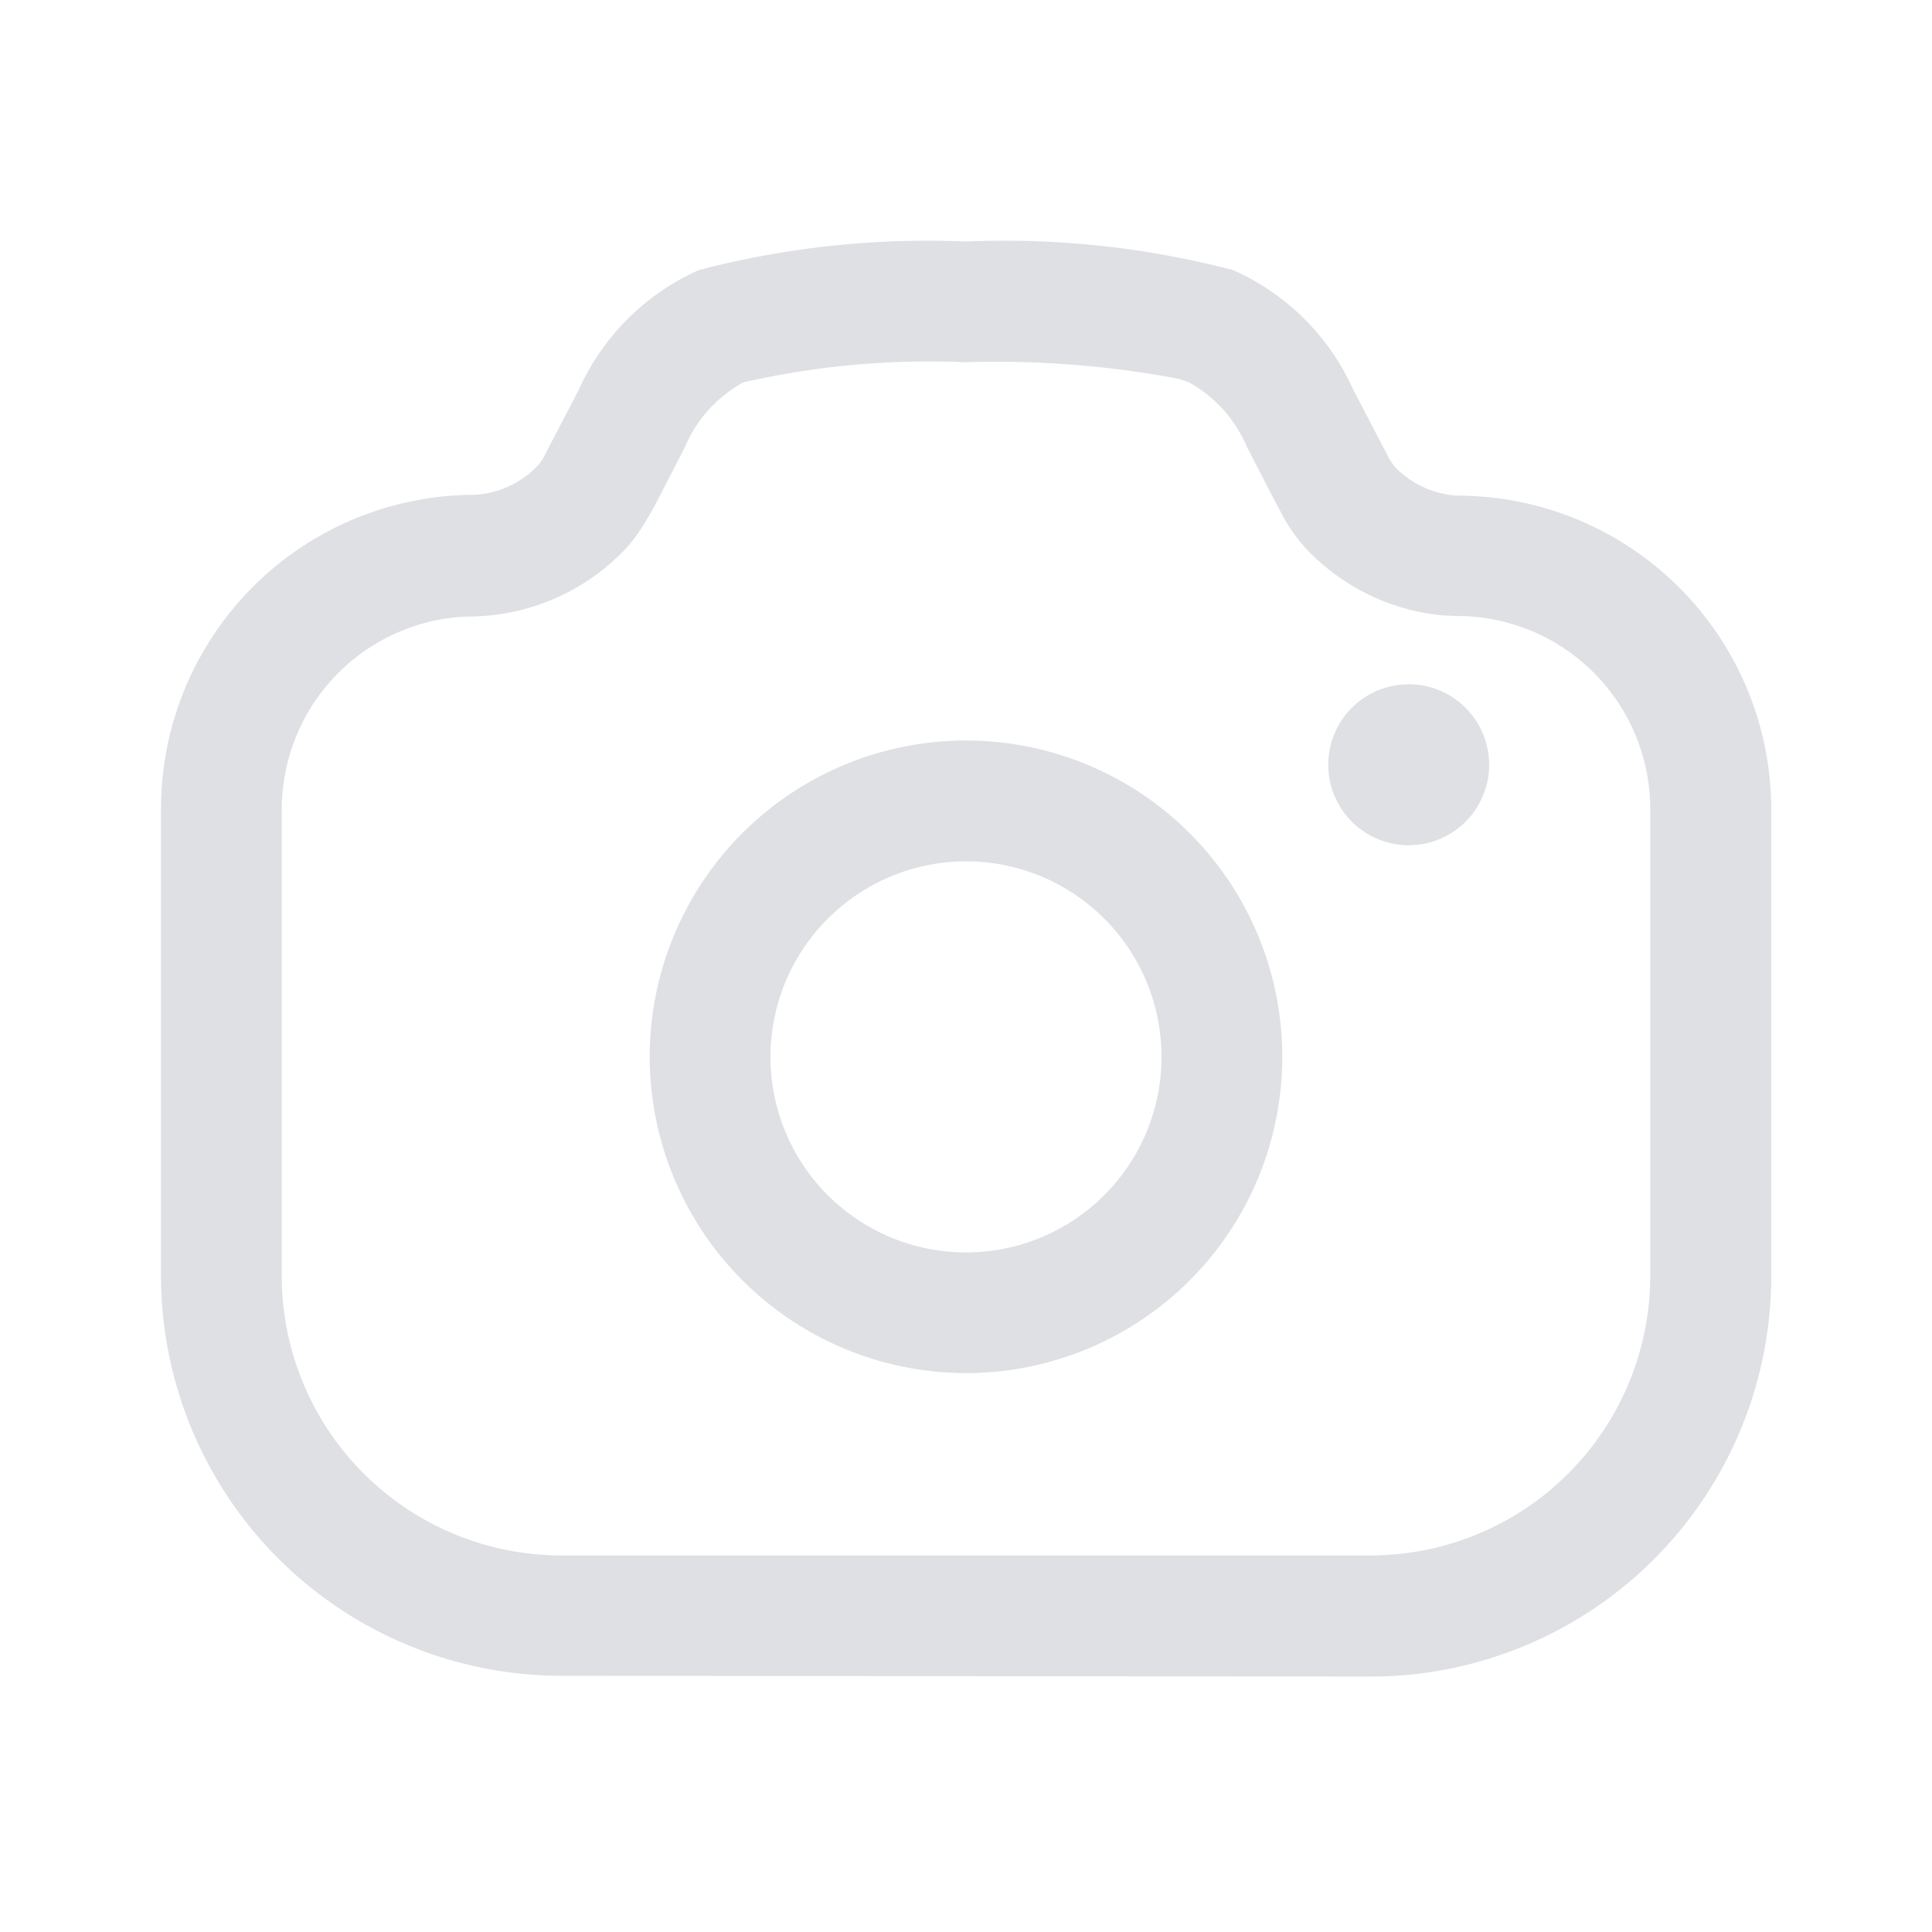 <svg id="Cam" xmlns="http://www.w3.org/2000/svg" width="24" height="24" viewBox="0 0 24 24">
  <g id="Camera" transform="translate(2 3)">
    <path id="Combined_Shape" data-name="Combined Shape" d="M4.97,17.817A4.975,4.975,0,0,1,0,12.847v-5.8a3.9,3.9,0,0,1,3.9-3.9,1.183,1.183,0,0,0,.778-.36l.011-.013.005-.007L4.743,2.7l.451-.866A2.942,2.942,0,0,1,6.682.355,11.239,11.239,0,0,1,10,0a11.232,11.232,0,0,1,3.317.355,2.937,2.937,0,0,1,1.489,1.477l.452.867.029.046.038.052a1.179,1.179,0,0,0,.778.36,3.9,3.9,0,0,1,3.9,3.9v5.8a4.975,4.975,0,0,1-4.97,4.97ZM7.236,1.749a1.636,1.636,0,0,0-.728.806L6.124,3.3l-.1.172a2.109,2.109,0,0,1-.248.341A2.69,2.69,0,0,1,3.9,4.657l-.164.005A2.4,2.4,0,0,0,1.5,7.052v5.8a3.474,3.474,0,0,0,3.469,3.47H15.03a3.475,3.475,0,0,0,3.47-3.47v-5.8a2.4,2.4,0,0,0-2.4-2.4l-.174-.007a2.677,2.677,0,0,1-1.71-.839,2.011,2.011,0,0,1-.246-.337c-.012-.019-.026-.043-.041-.073l-.116-.218-.324-.627a1.641,1.641,0,0,0-.729-.806l-.12-.04A12.2,12.2,0,0,0,10,1.5,10.414,10.414,0,0,0,7.236,1.749Zm-1.165,8.38A3.929,3.929,0,1,1,10,14.057,3.934,3.934,0,0,1,6.071,10.129Zm1.5,0A2.429,2.429,0,1,0,10,7.7,2.431,2.431,0,0,0,7.571,10.129ZM14.5,6.5a1,1,0,0,1,.883-.993L15.5,5.5a1,1,0,0,1,.117,1.993L15.5,7.5A1,1,0,0,1,14.5,6.5Z" transform="translate(0 0)" fill="#dee0e3" stroke="rgba(0,0,0,0)" stroke-width="1"/>
  </g>
</svg>
